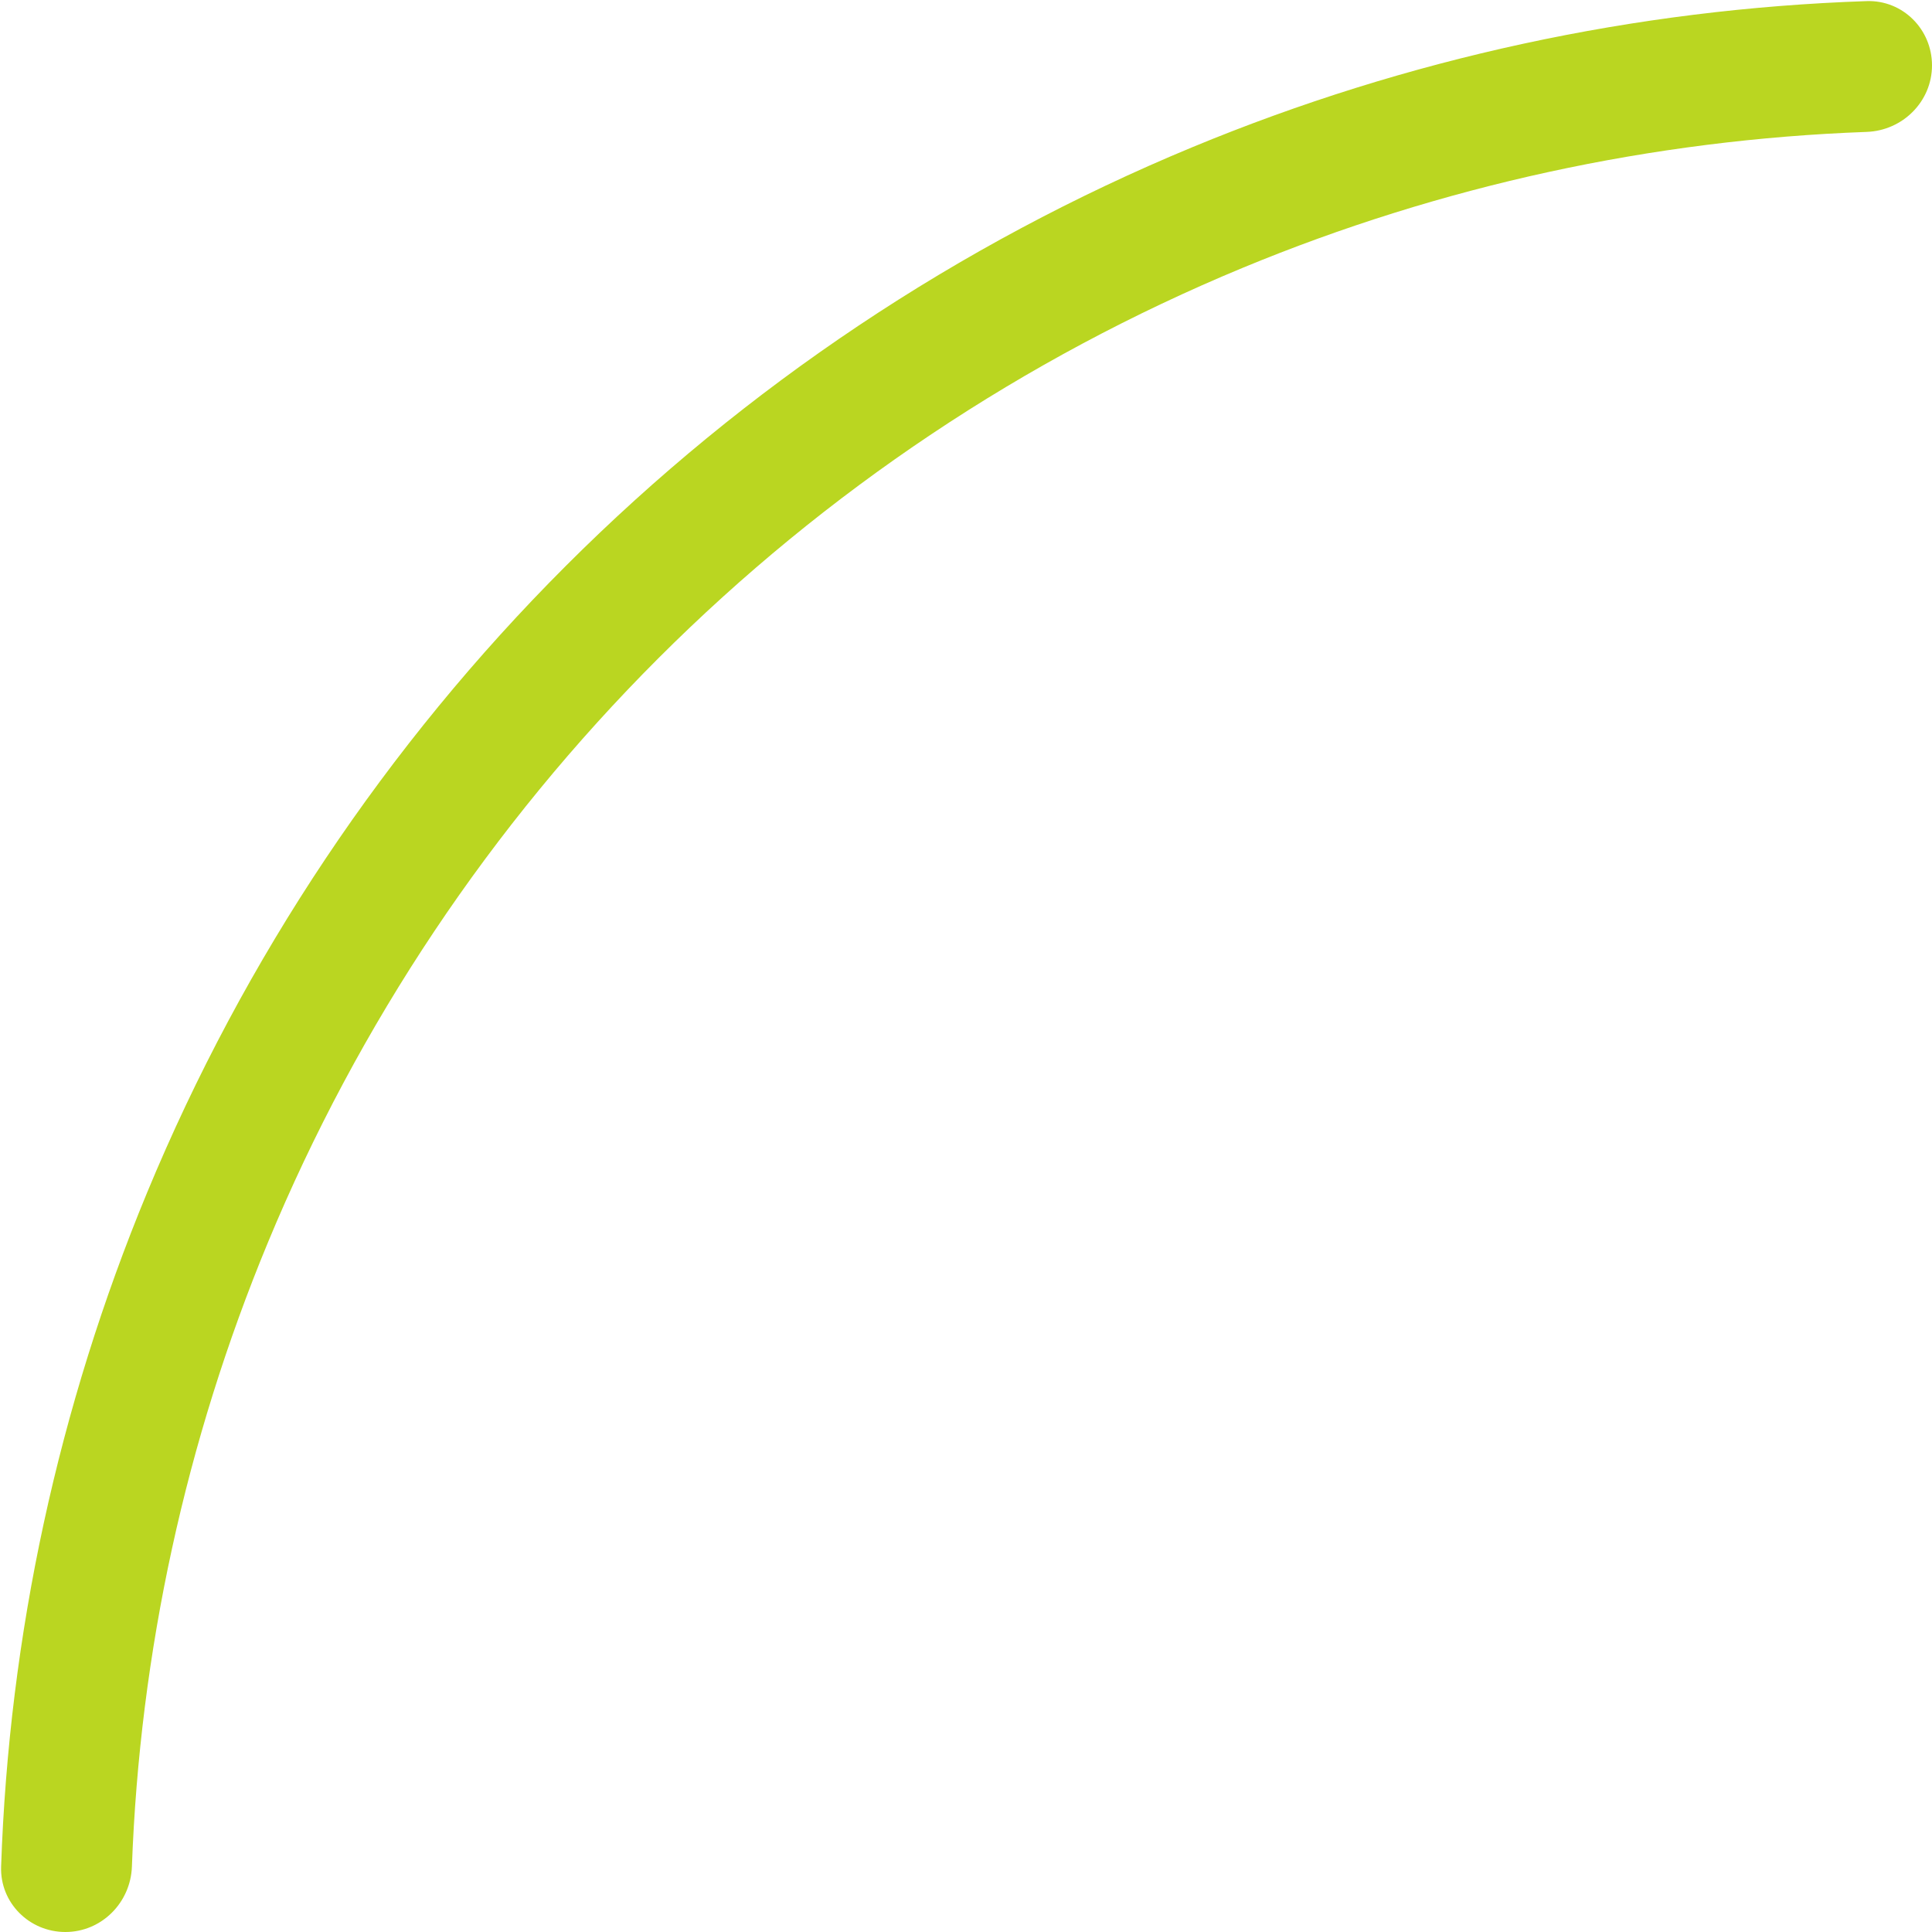 <svg width="73" height="73" viewBox="0 0 73 73" fill="none" xmlns="http://www.w3.org/2000/svg">
<path d="M73 2.47C73 1.106 71.894 -0.004 70.531 0.042C61.786 0.338 53.16 2.204 45.064 5.557C36.207 9.225 28.16 14.602 21.381 21.381C14.602 28.16 9.225 36.207 5.557 45.064C2.204 53.16 0.338 61.786 0.042 70.531C-0.004 71.894 1.106 73 2.47 73C3.834 73 4.935 71.894 4.984 70.531C5.278 62.435 7.015 54.451 10.12 46.954C13.541 38.697 18.554 31.194 24.874 24.874C31.194 18.554 38.697 13.541 46.954 10.12C54.451 7.015 62.435 5.278 70.531 4.984C71.894 4.935 73 3.834 73 2.47Z" fill="#BAD621"/>
</svg>
